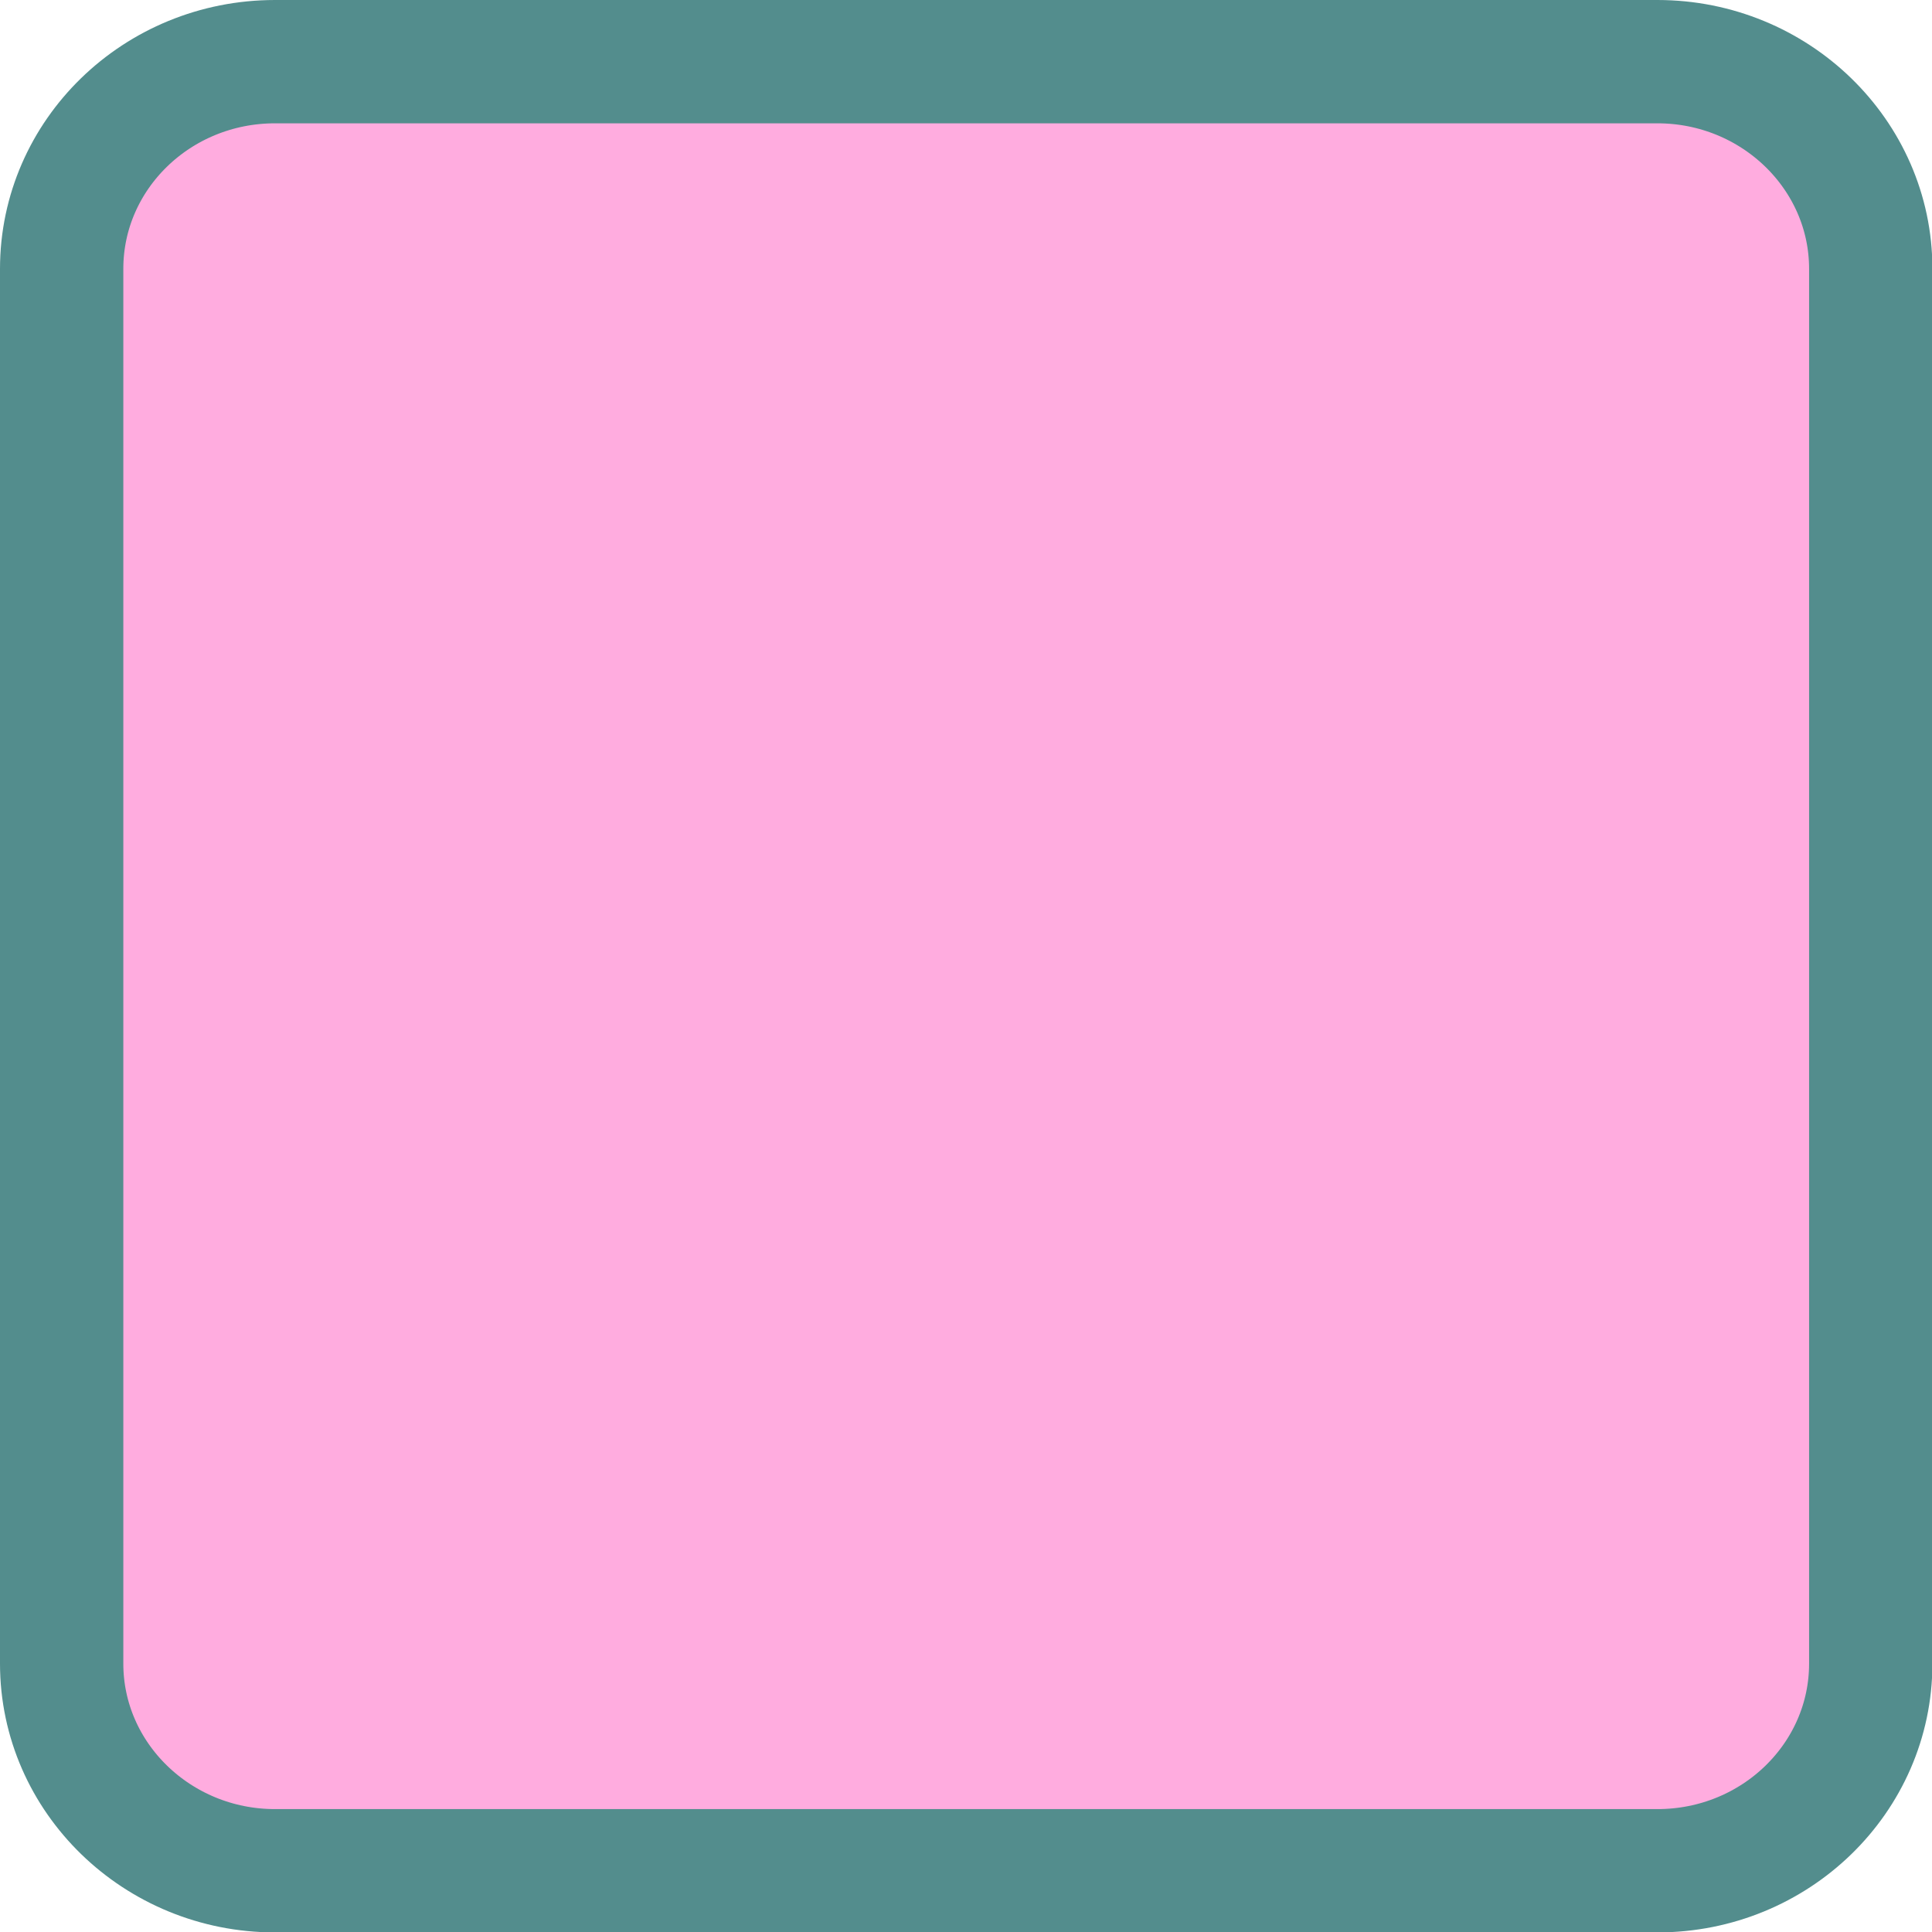 <?xml version="1.0" encoding="utf-8"?>
<!-- Generator: Adobe Illustrator 25.2.3, SVG Export Plug-In . SVG Version: 6.00 Build 0)  -->
<svg version="1.1" id="Ebene_1" xmlns="http://www.w3.org/2000/svg" xmlns:xlink="http://www.w3.org/1999/xlink" x="0px" y="0px"
	 viewBox="0 0 47 47" style="enable-background:new 0 0 47 47;" xml:space="preserve">
<style type="text/css">
	.st0{fill:#FFACDF;stroke:#538D8D;stroke-width:3;stroke-linejoin:round;stroke-miterlimit:10;}
</style>
<path class="st0" d="M6.69,1.5h33.63c2.86,0,5.19,2.26,5.19,5.04v33.93c0,2.78-2.32,5.04-5.19,5.04H6.69
	c-2.86,0-5.19-2.26-5.19-5.04V6.54C1.5,3.76,3.82,1.5,6.69,1.5z"/>
</svg>
